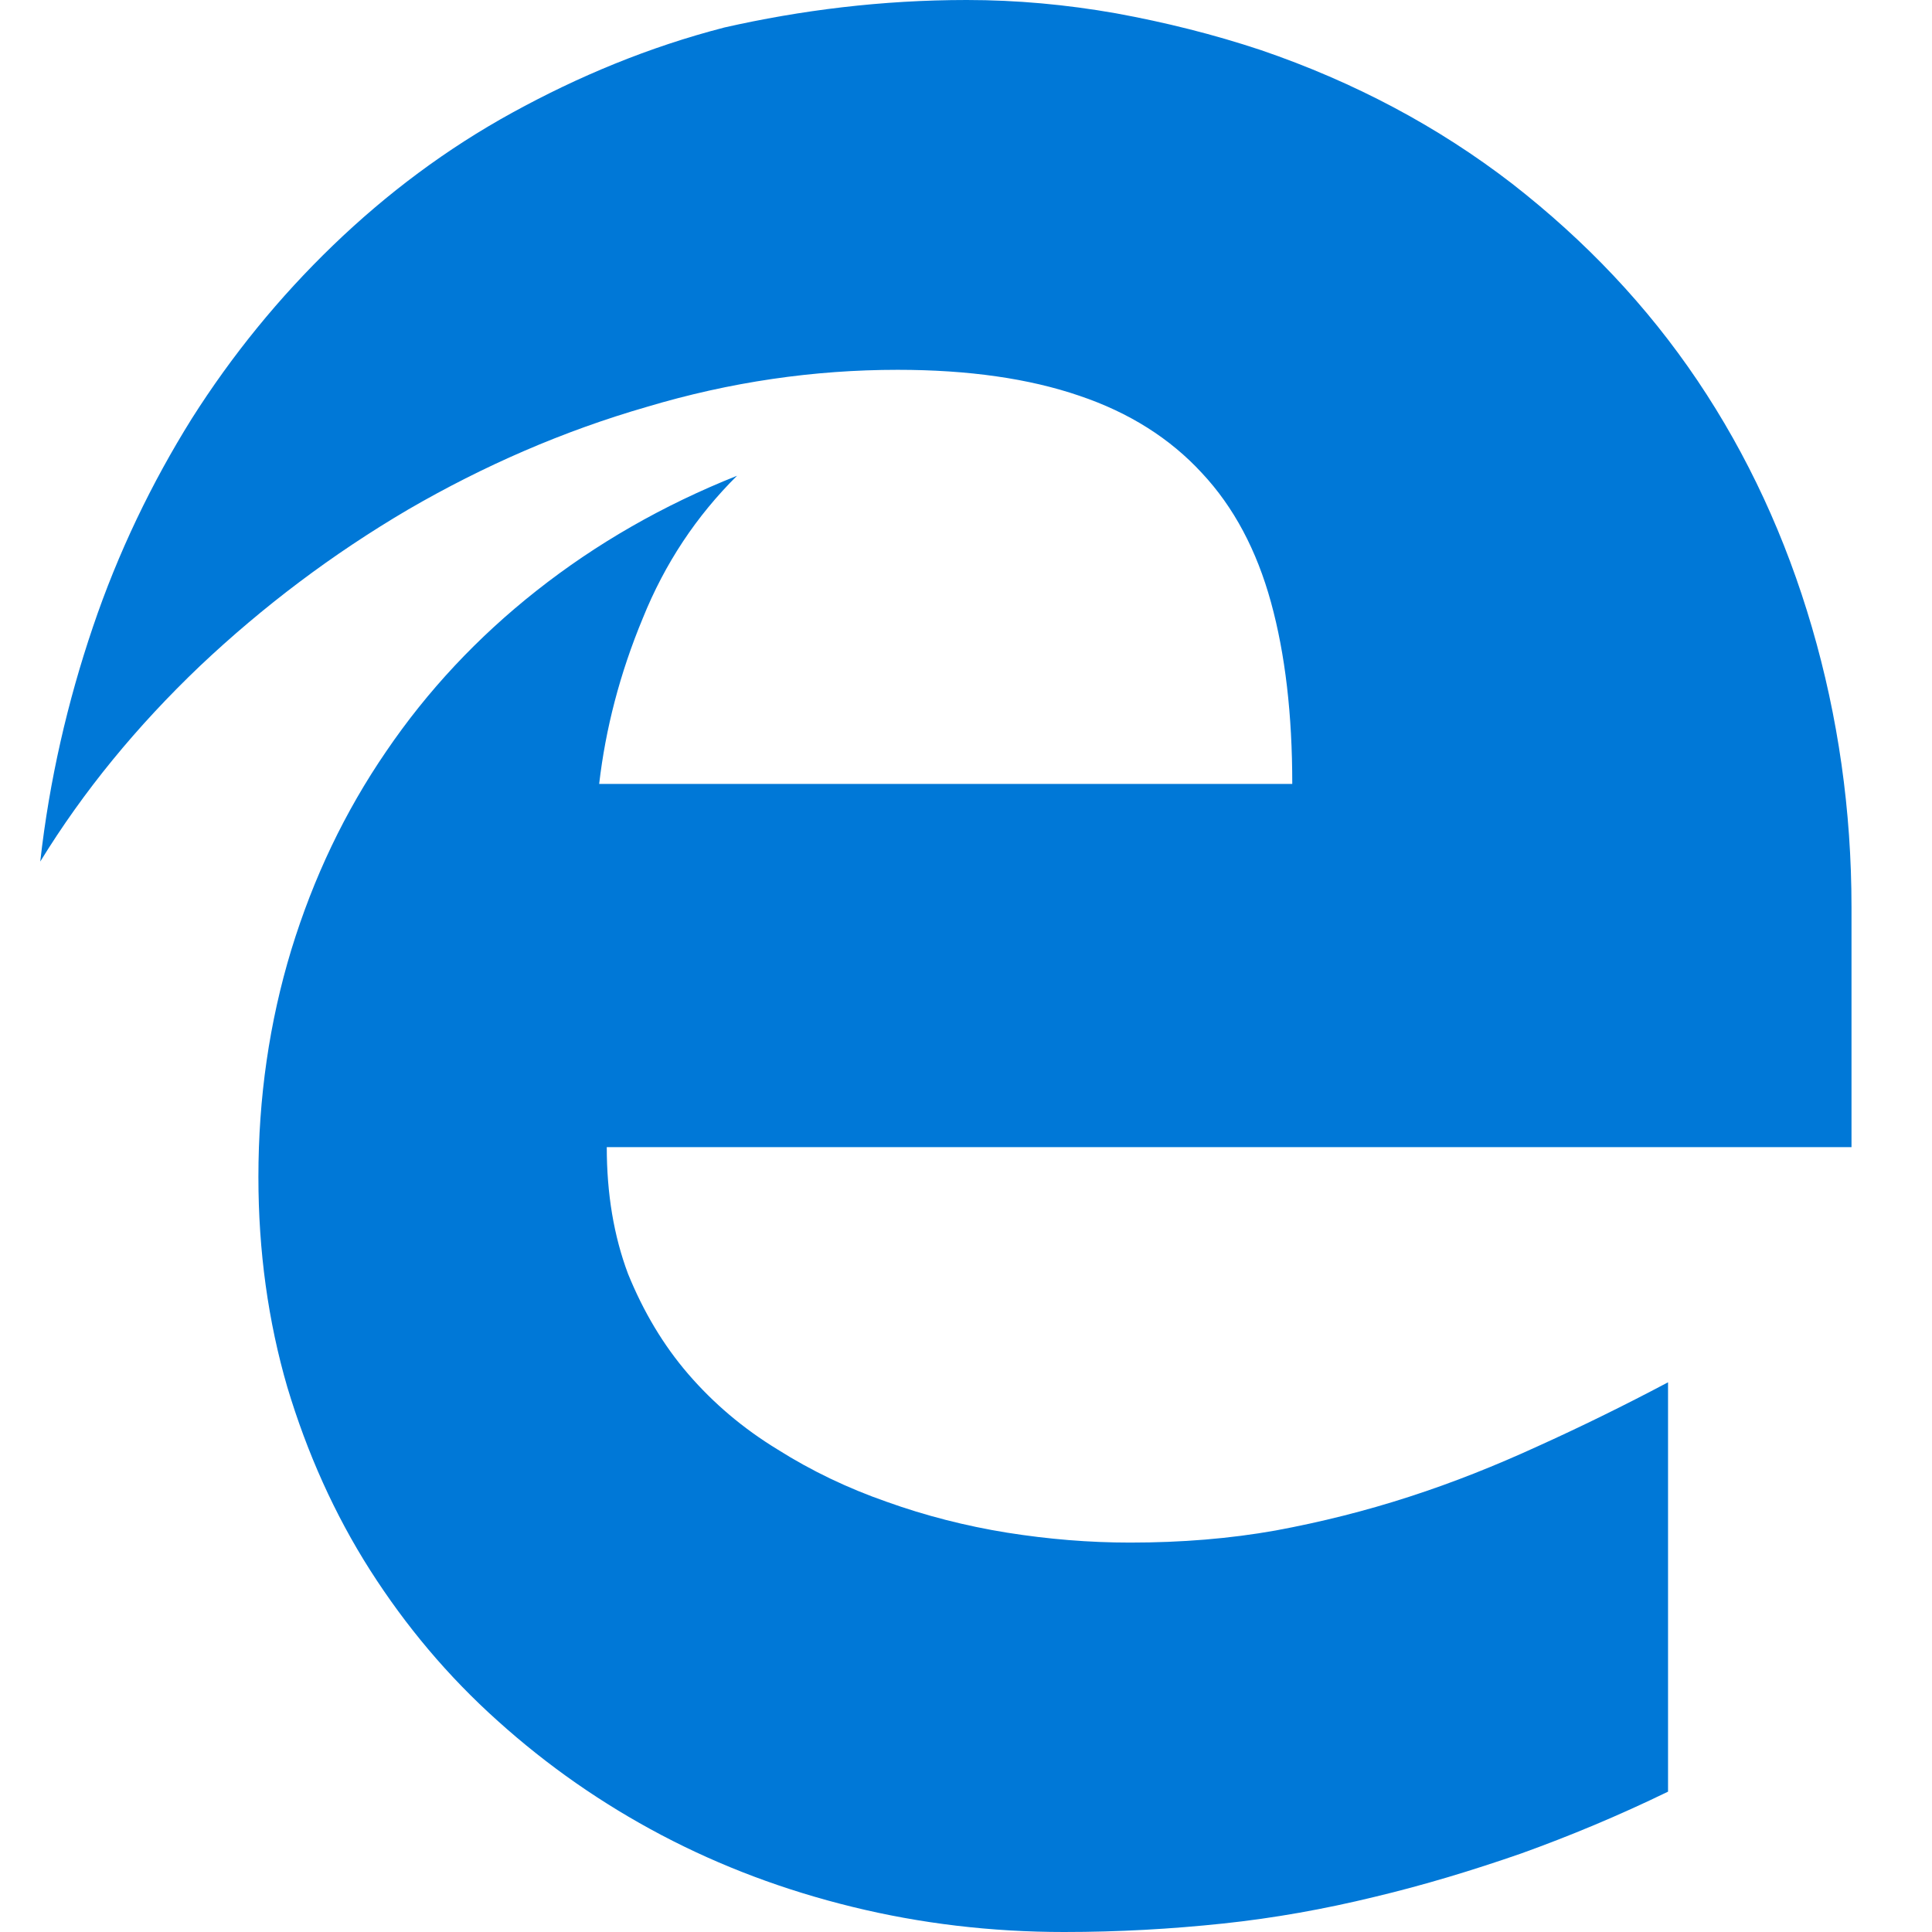 <?xml version="1.0" encoding="UTF-8"?>
<svg width="48px" height="48px" viewBox="0 0 48 48" version="1.1" xmlns="http://www.w3.org/2000/svg" xmlns:xlink="http://www.w3.org/1999/xlink">
    <!-- Generator: Sketch 50.2 (55047) - http://www.bohemiancoding.com/sketch -->
    <title>102_Edge</title>
    <desc>Created with Sketch.</desc>
    <defs></defs>
    <g id="102_Edge" stroke="none" stroke-width="1" fill="none" fill-rule="evenodd">
        <g id="Microsoft_Edge_logo" transform="translate(1, 0)" fill="#0078D7" fill-rule="nonzero">
            <path d="M14.075,28.5 C14.075,29.655 14.249,30.705 14.604,31.65 C14.982,32.58 15.474,33.413 16.101,34.14 C16.729,34.867 17.462,35.49 18.324,36.015 C19.155,36.54 20.062,36.975 21.03,37.312 C21.99,37.657 22.995,37.913 24.016,38.078 C25.051,38.242 26.057,38.325 27.077,38.325 C28.362,38.325 29.557,38.227 30.69,38.025 C31.824,37.815 32.928,37.538 34.016,37.185 C35.105,36.833 36.156,36.413 37.206,35.932 C38.265,35.453 39.338,34.928 40.442,34.343 L40.442,44.513 C39.21,45.112 38,45.615 36.791,46.05 C35.581,46.47 34.372,46.837 33.14,47.13 C31.907,47.43 30.66,47.655 29.383,47.79 C28.105,47.925 26.797,48 25.437,48 C23.623,48 21.869,47.79 20.183,47.377 C18.497,46.965 16.918,46.373 15.436,45.593 C13.954,44.812 12.601,43.867 11.369,42.758 C10.129,41.648 9.079,40.395 8.194,39.008 C7.31,37.62 6.629,36.097 6.138,34.462 C5.662,32.828 5.42,31.087 5.42,29.242 C5.42,27.27 5.692,25.395 6.236,23.602 C6.788,21.802 7.567,20.168 8.595,18.668 C9.615,17.168 10.863,15.832 12.337,14.67 C13.811,13.508 15.466,12.555 17.311,11.82 C16.305,12.818 15.519,13.995 14.967,15.367 C14.4,16.733 14.045,18.105 13.886,19.477 L31.106,19.477 C31.106,17.753 30.932,16.253 30.577,14.963 C30.222,13.672 29.655,12.6 28.861,11.752 C28.075,10.898 27.062,10.252 25.815,9.832 C24.567,9.405 23.063,9.188 21.302,9.188 C19.223,9.188 17.144,9.488 15.066,10.11 C12.987,10.71 11.014,11.572 9.139,12.66 C7.264,13.762 5.541,15.06 3.969,16.545 C2.396,18.045 1.073,19.657 0,21.405 C0.227,19.38 0.68,17.43 1.308,15.578 C1.935,13.725 2.767,12 3.764,10.402 C4.762,8.828 5.934,7.388 7.272,6.098 C8.61,4.808 10.092,3.697 11.732,2.797 C13.372,1.897 15.111,1.17 17.001,0.682 C18.89,0.255 20.901,0 23.018,0 C24.258,0 25.49,0.113 26.722,0.33 C27.954,0.555 29.156,0.855 30.328,1.245 C32.656,2.04 34.735,3.15 36.564,4.56 C38.393,5.985 39.928,7.605 41.175,9.457 C42.422,11.31 43.367,13.357 44.017,15.585 C44.667,17.812 45,20.13 45,22.538 L45,28.5 L14.075,28.5 Z" id="Shape"></path>
        </g>
    </g>
</svg>